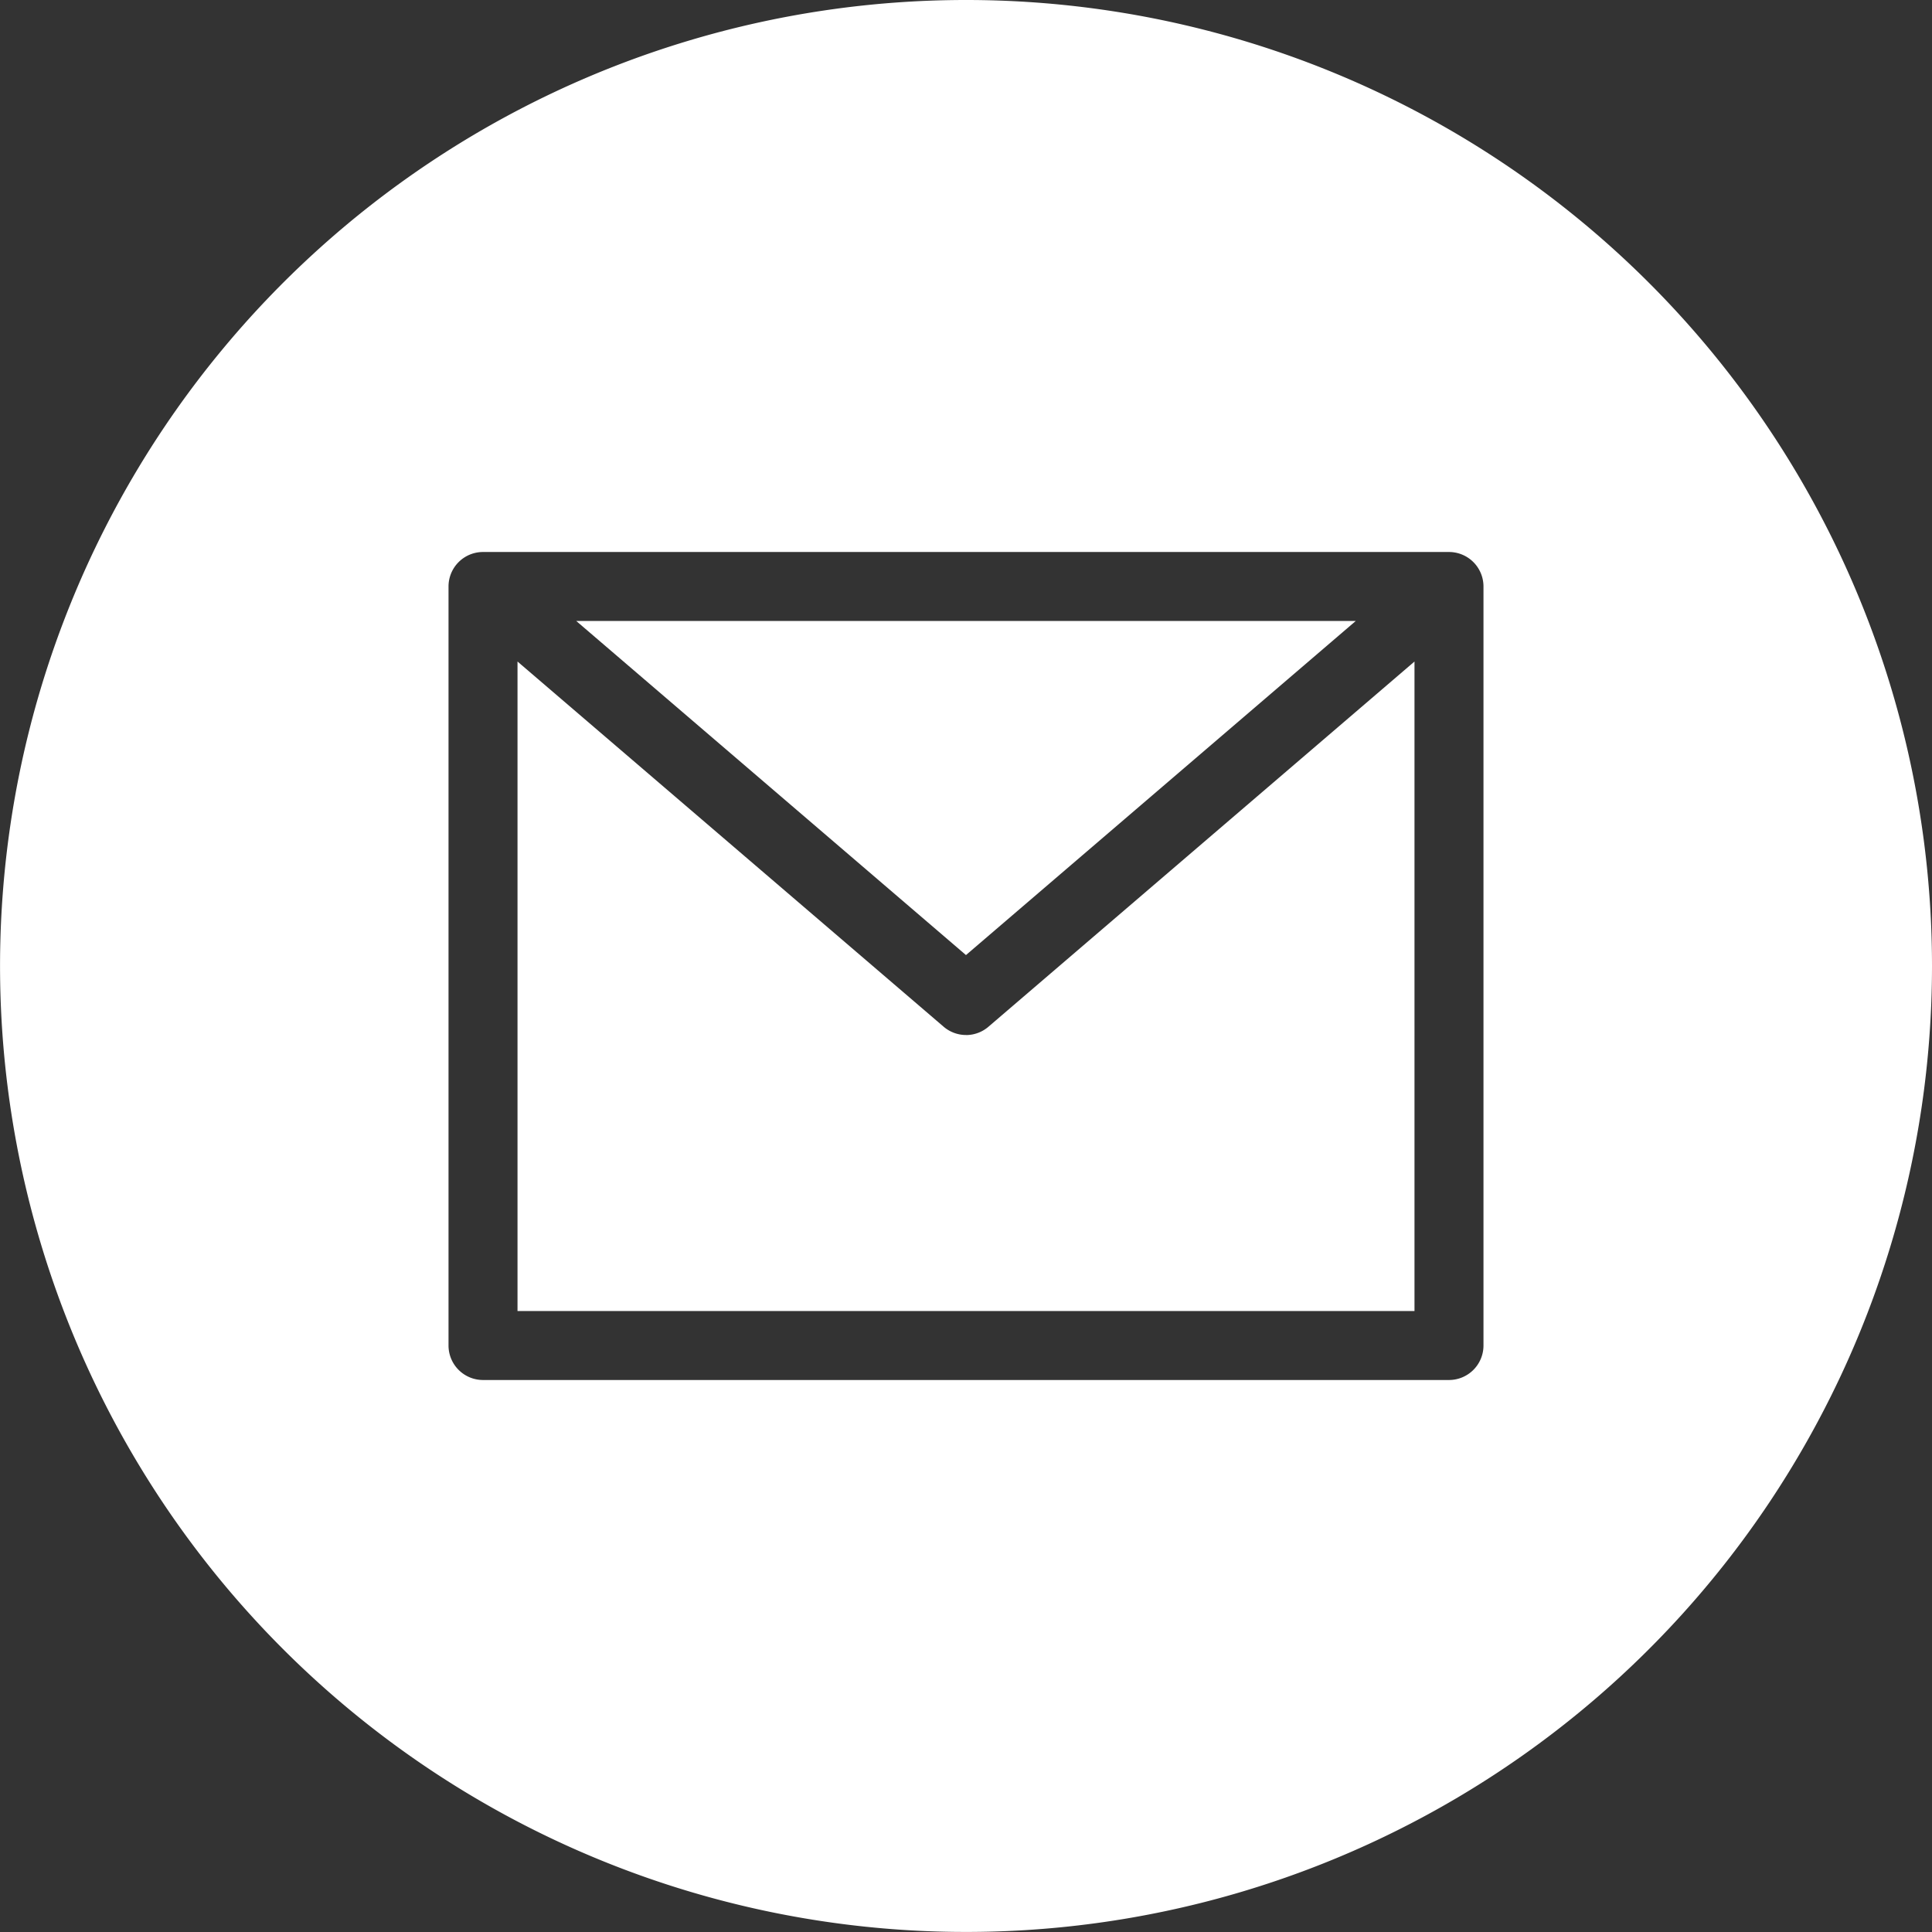 <svg id="email" xmlns="http://www.w3.org/2000/svg" width="40.551" height="40.551" viewBox="0 0 40.551 40.551">
  <rect x="0" y="0" width="40.551" height="40.551" fill="#333333" stroke="none"/>
  <path id="Caminho_585" data-name="Caminho 585" d="M149.986,144H133.625l8.18,7.012Zm0,0" transform="translate(-121.53 -130.966)" fill="#fff"/>
  <path id="Caminho_586" data-name="Caminho 586" d="M129.414,161.23a.723.723,0,0,1-.471-.175L120,153.391v13.632h18.827V153.391l-8.942,7.665a.723.723,0,0,1-.471.175Zm0,0" transform="translate(-109.138 -139.506)" fill="#fff"/>
  <path id="Caminho_587" data-name="Caminho 587" d="M20.275,0A20.275,20.275,0,1,0,40.551,20.275,20.275,20.275,0,0,0,20.275,0ZM31.137,28.241a.724.724,0,0,1-.724.724H10.138a.724.724,0,0,1-.724-.724V12.31a.724.724,0,0,1,.724-.724H30.413a.724.724,0,0,1,.724.724Zm0,0" fill="#fff"/>
</svg>
